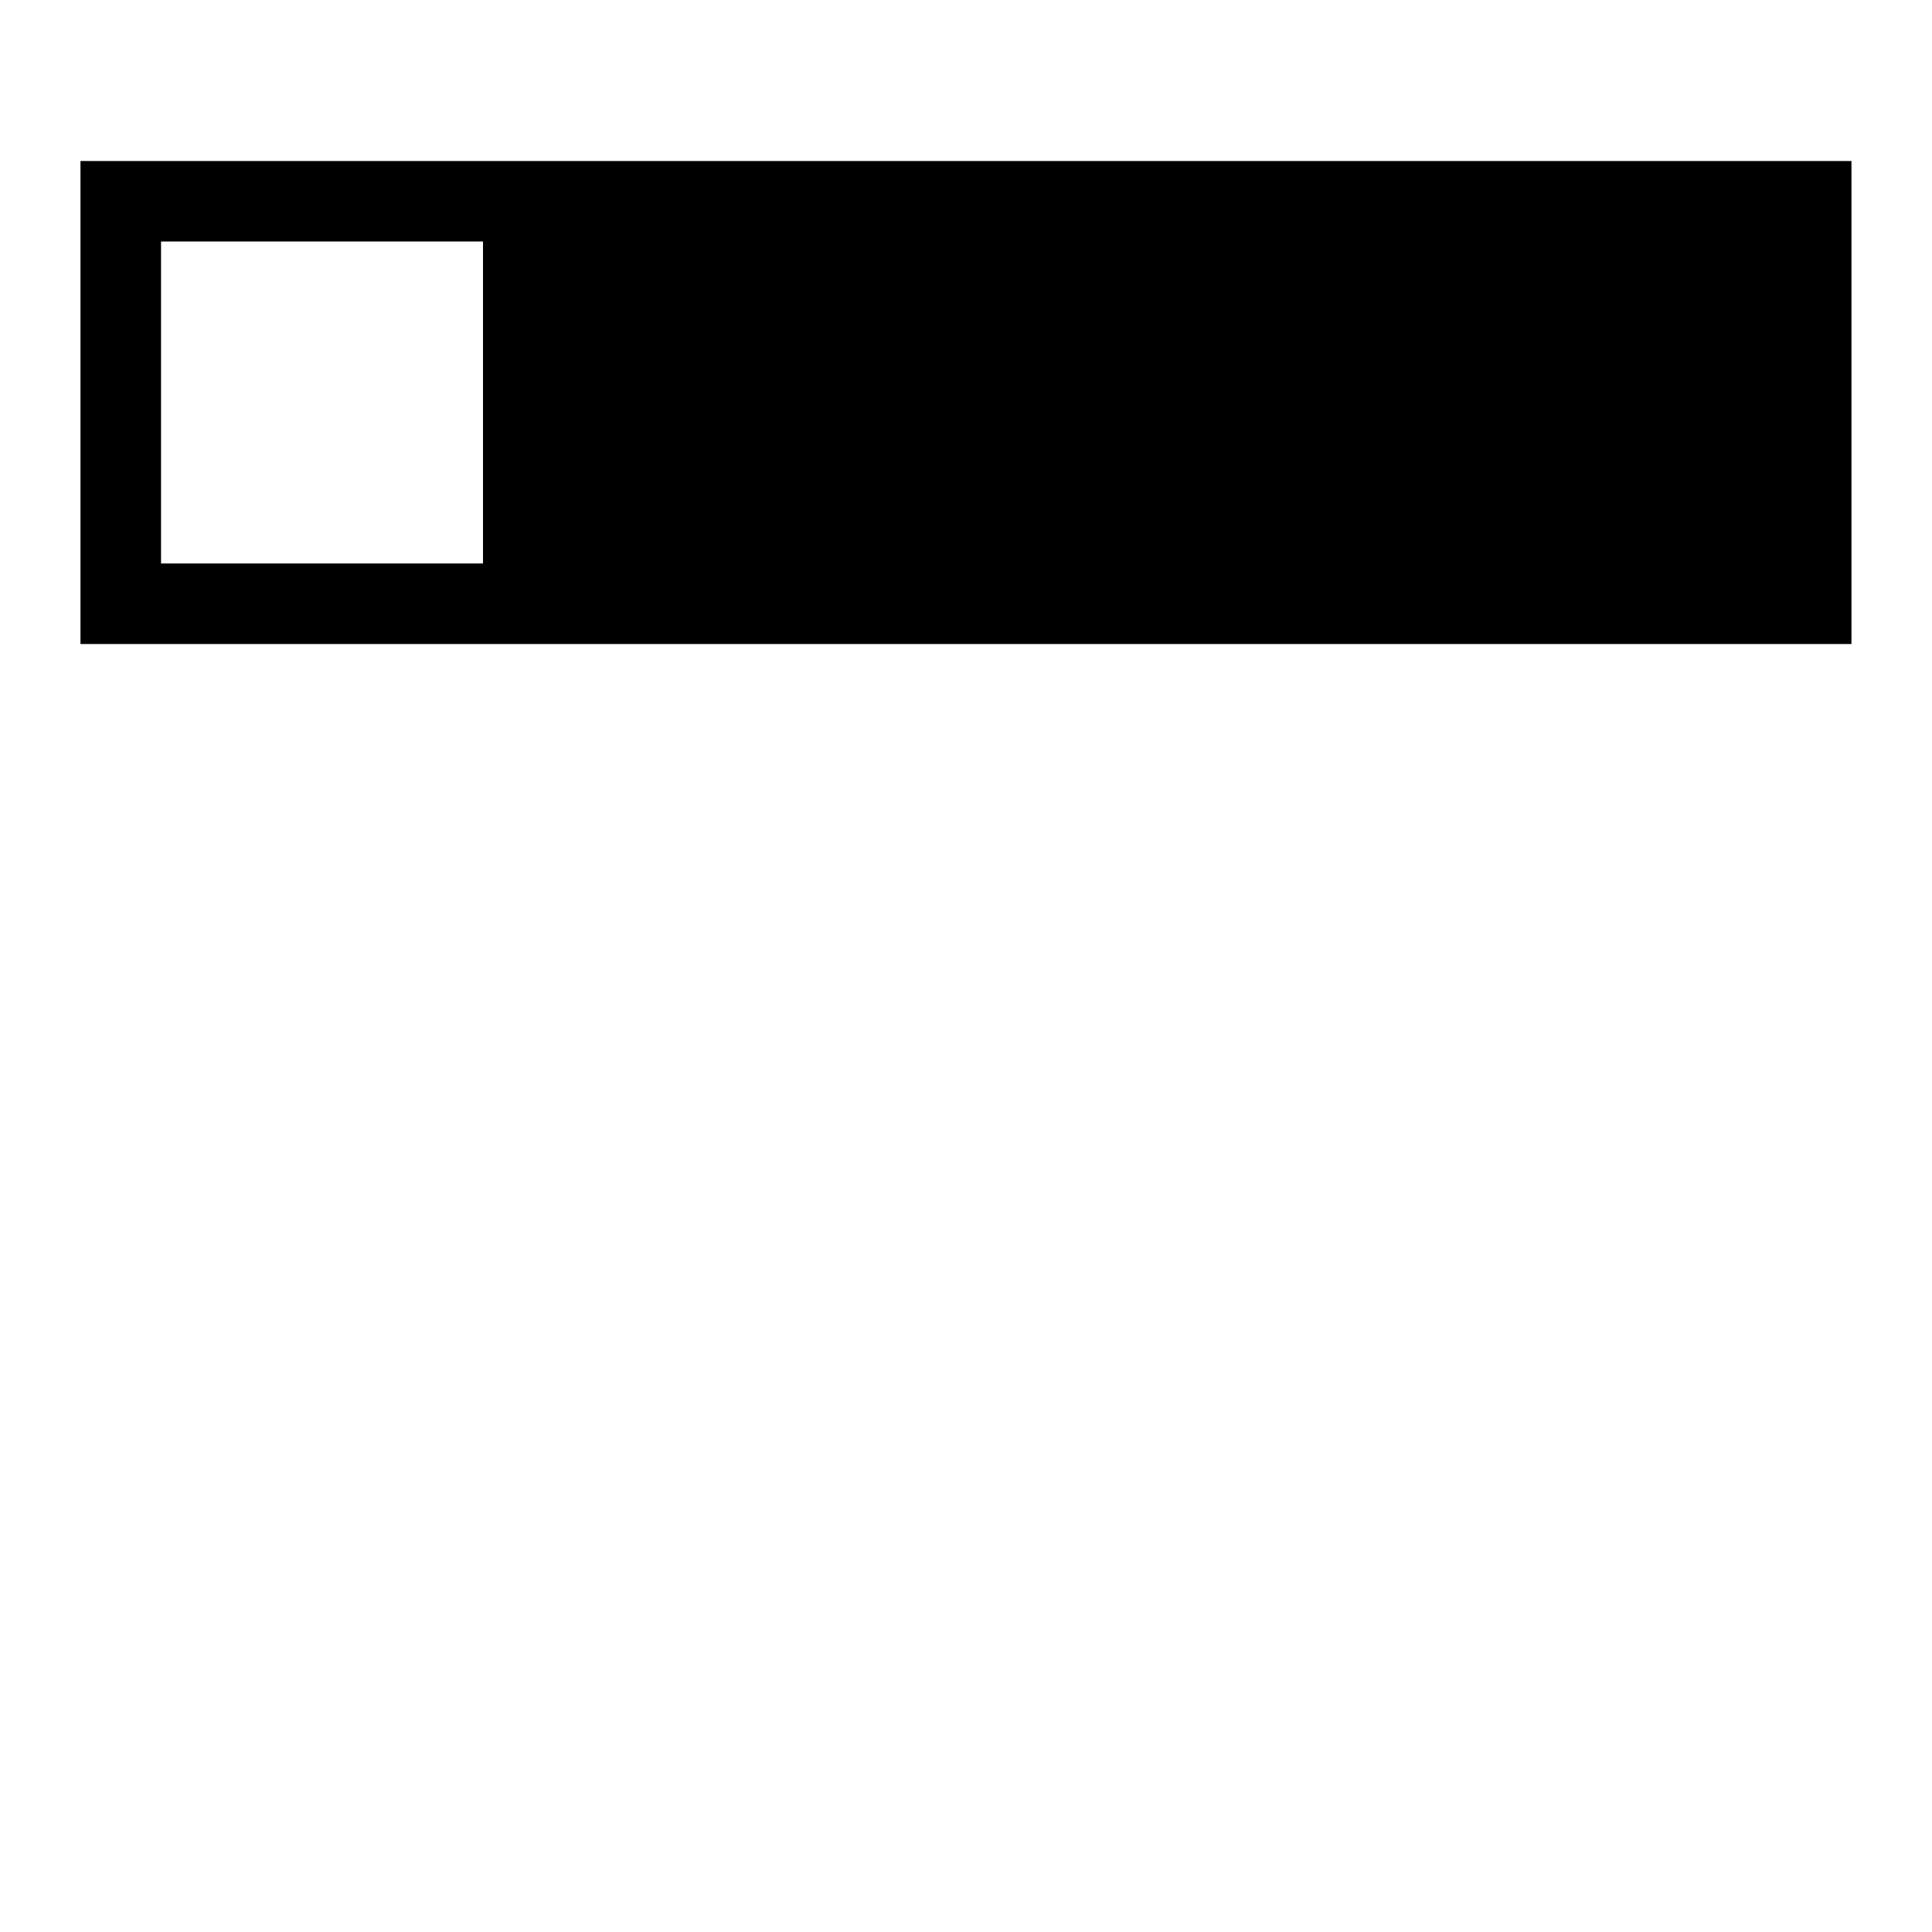 <!-- Generated by IcoMoon.io -->
<svg version="1.1" xmlns="http://www.w3.org/2000/svg" width="32" height="32" viewBox="0 0 32 32">
<title>icon_display_options_equipped_only</title>
<path d="M1.333 2.667h29.333v8h-29.333zM2.667 9.333h5.333v-5.333h-5.333z"></path>
</svg>

